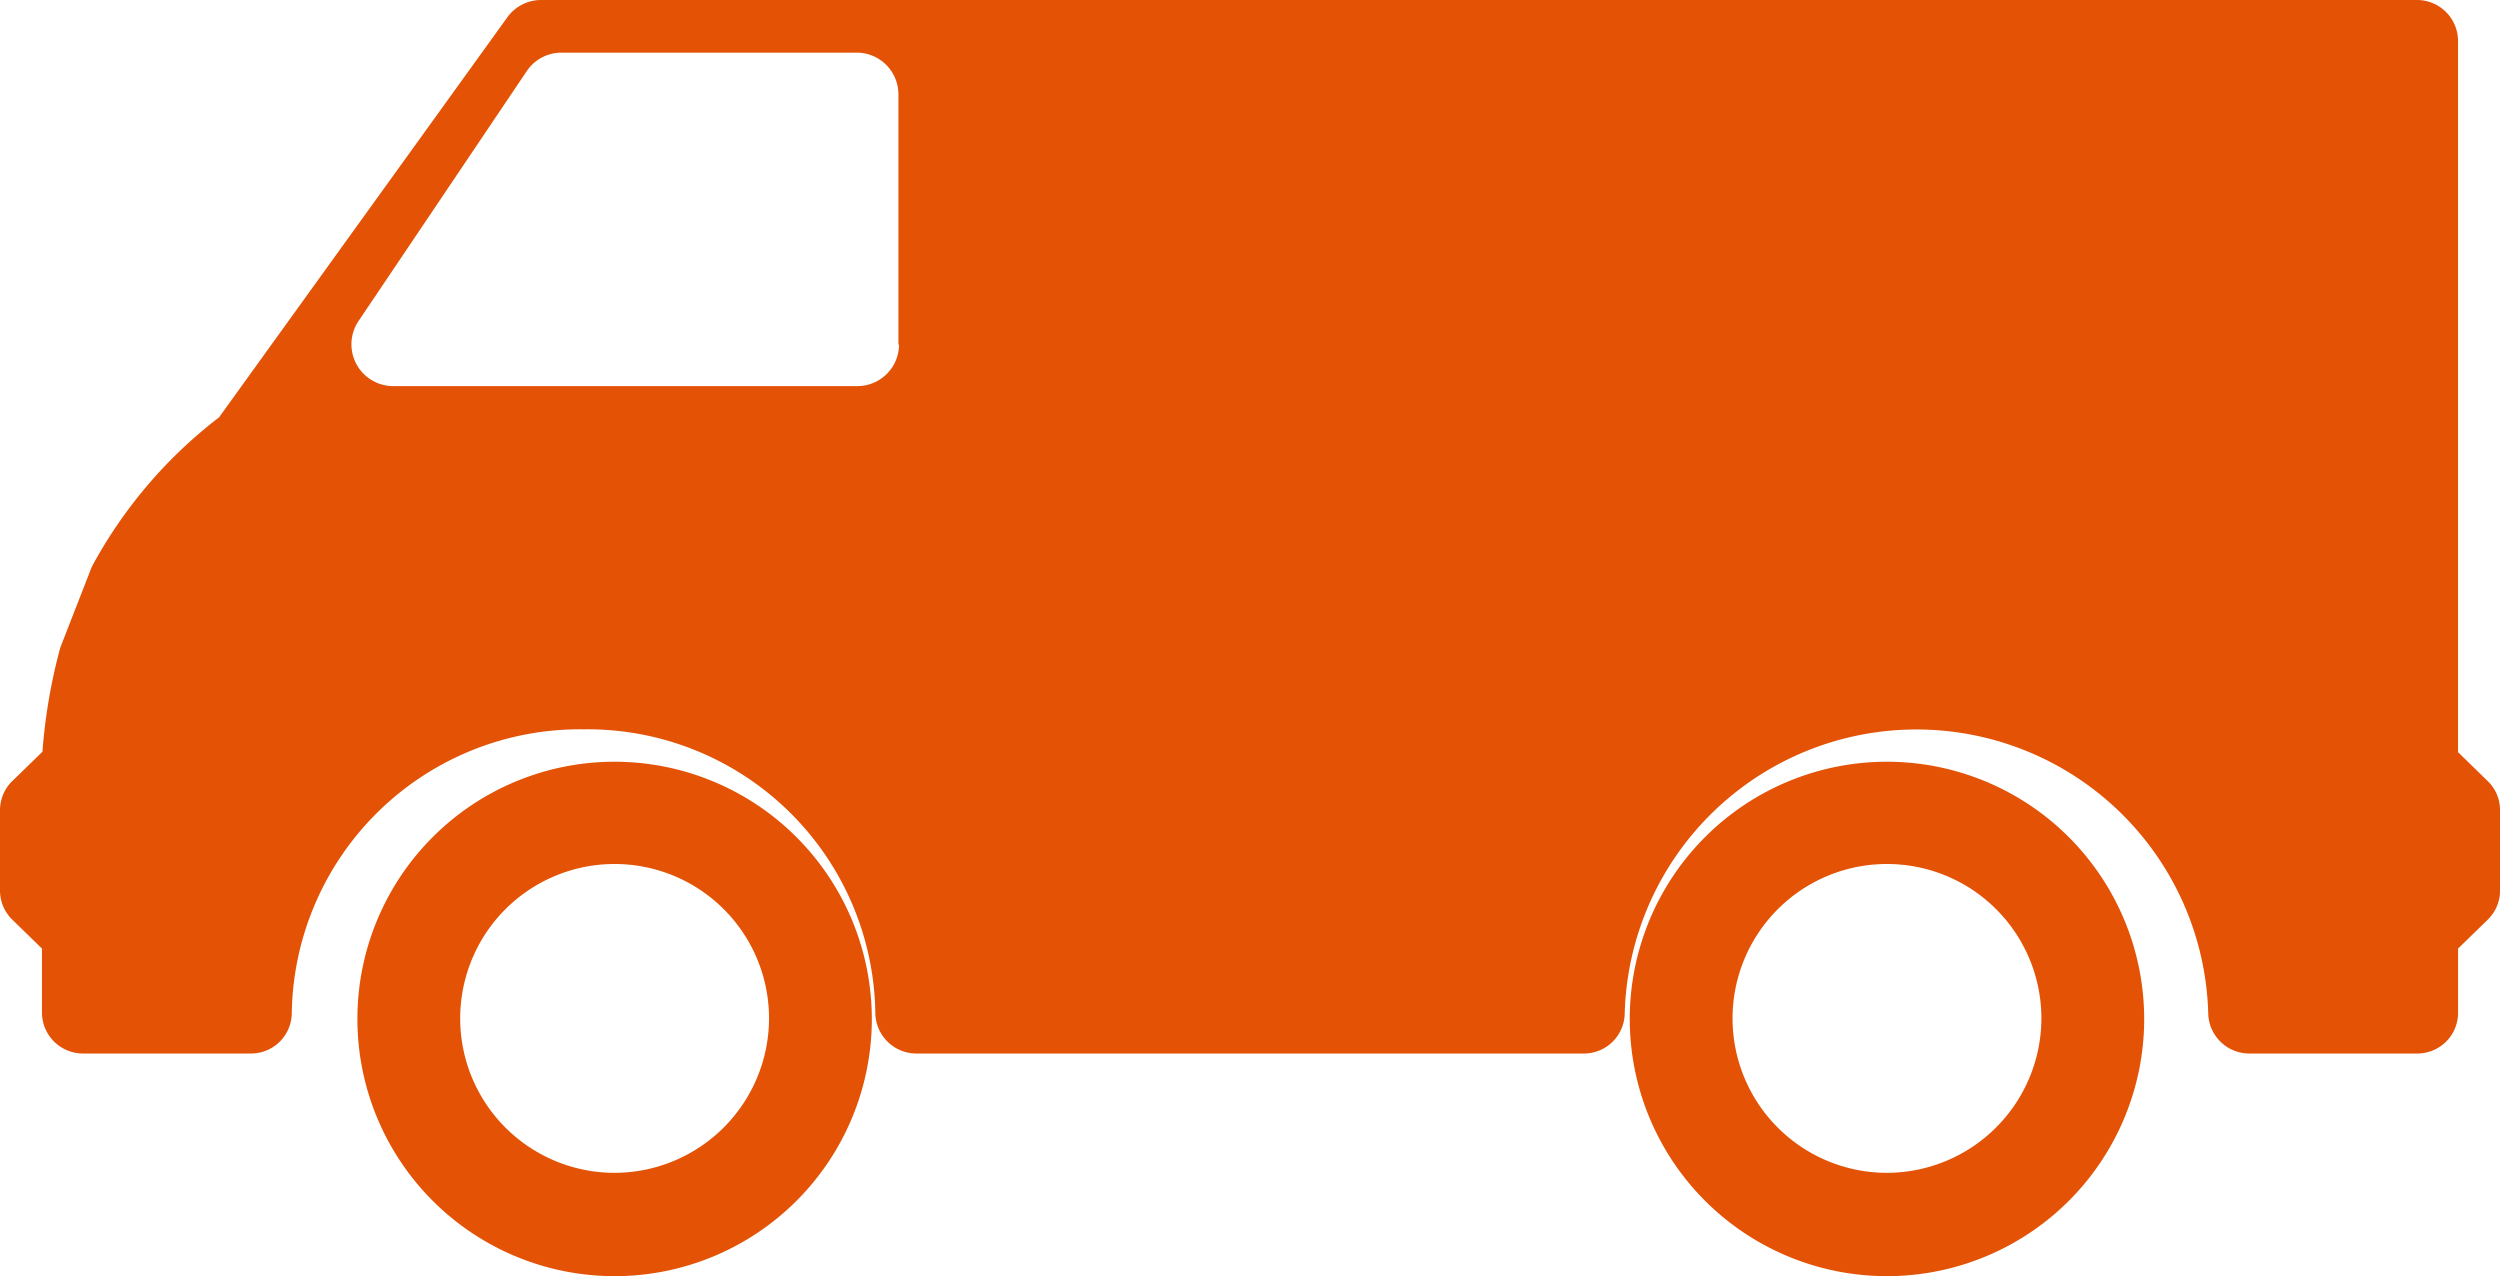 <svg xmlns="http://www.w3.org/2000/svg" width="52" height="26.544" viewBox="0 0 52 26.544"><defs><style>.a{fill:#e35205;}</style></defs><g transform="translate(7.434 15.844)"><path class="a" d="M73.85,159.9a5.35,5.35,0,1,0,5.35,5.35A5.354,5.354,0,0,0,73.85,159.9Zm0,8.551a3.212,3.212,0,1,1,3.212-3.212A3.219,3.219,0,0,1,73.85,168.451Z" transform="translate(-68.5 -159.9)"/></g><g transform="translate(33.899 15.844)"><path class="a" d="M344.95,159.9a5.35,5.35,0,1,0,5.35,5.35A5.354,5.354,0,0,0,344.95,159.9Zm0,8.551a3.212,3.212,0,1,1,3.212-3.212A3.219,3.219,0,0,1,344.95,168.451Z" transform="translate(-339.6 -159.9)"/></g><path class="a" d="M51.743,16.245l-.616-.6V.843A.854.854,0,0,0,50.265,0h-39a.869.869,0,0,0-.709.355l-6,8.326A9.727,9.727,0,0,0,1.91,11.788l-.657,1.685a11.567,11.567,0,0,0-.37,2.163l-.626.609a.842.842,0,0,0-.257.6v1.685a.842.842,0,0,0,.257.6l.616.6v1.34a.854.854,0,0,0,.863.843H5.206a.848.848,0,0,0,.863-.843,5.994,5.994,0,0,1,6.069-5.9,5.987,5.987,0,0,1,6.069,5.9.854.854,0,0,0,.863.843H32.931a.848.848,0,0,0,.863-.843,6.071,6.071,0,0,1,12.137,0,.854.854,0,0,0,.863.843h3.471a.848.848,0,0,0,.863-.843v-1.34l.616-.6a.842.842,0,0,0,.257-.6V16.844A.842.842,0,0,0,51.743,16.245ZM18.7,7.168a.867.867,0,0,1-.873.863H8.184a.869.869,0,0,1-.729-1.35l3.5-5.2a.868.868,0,0,1,.729-.386h6.13a.867.867,0,0,1,.873.863V7.168Z" transform="translate(0)"/></svg>